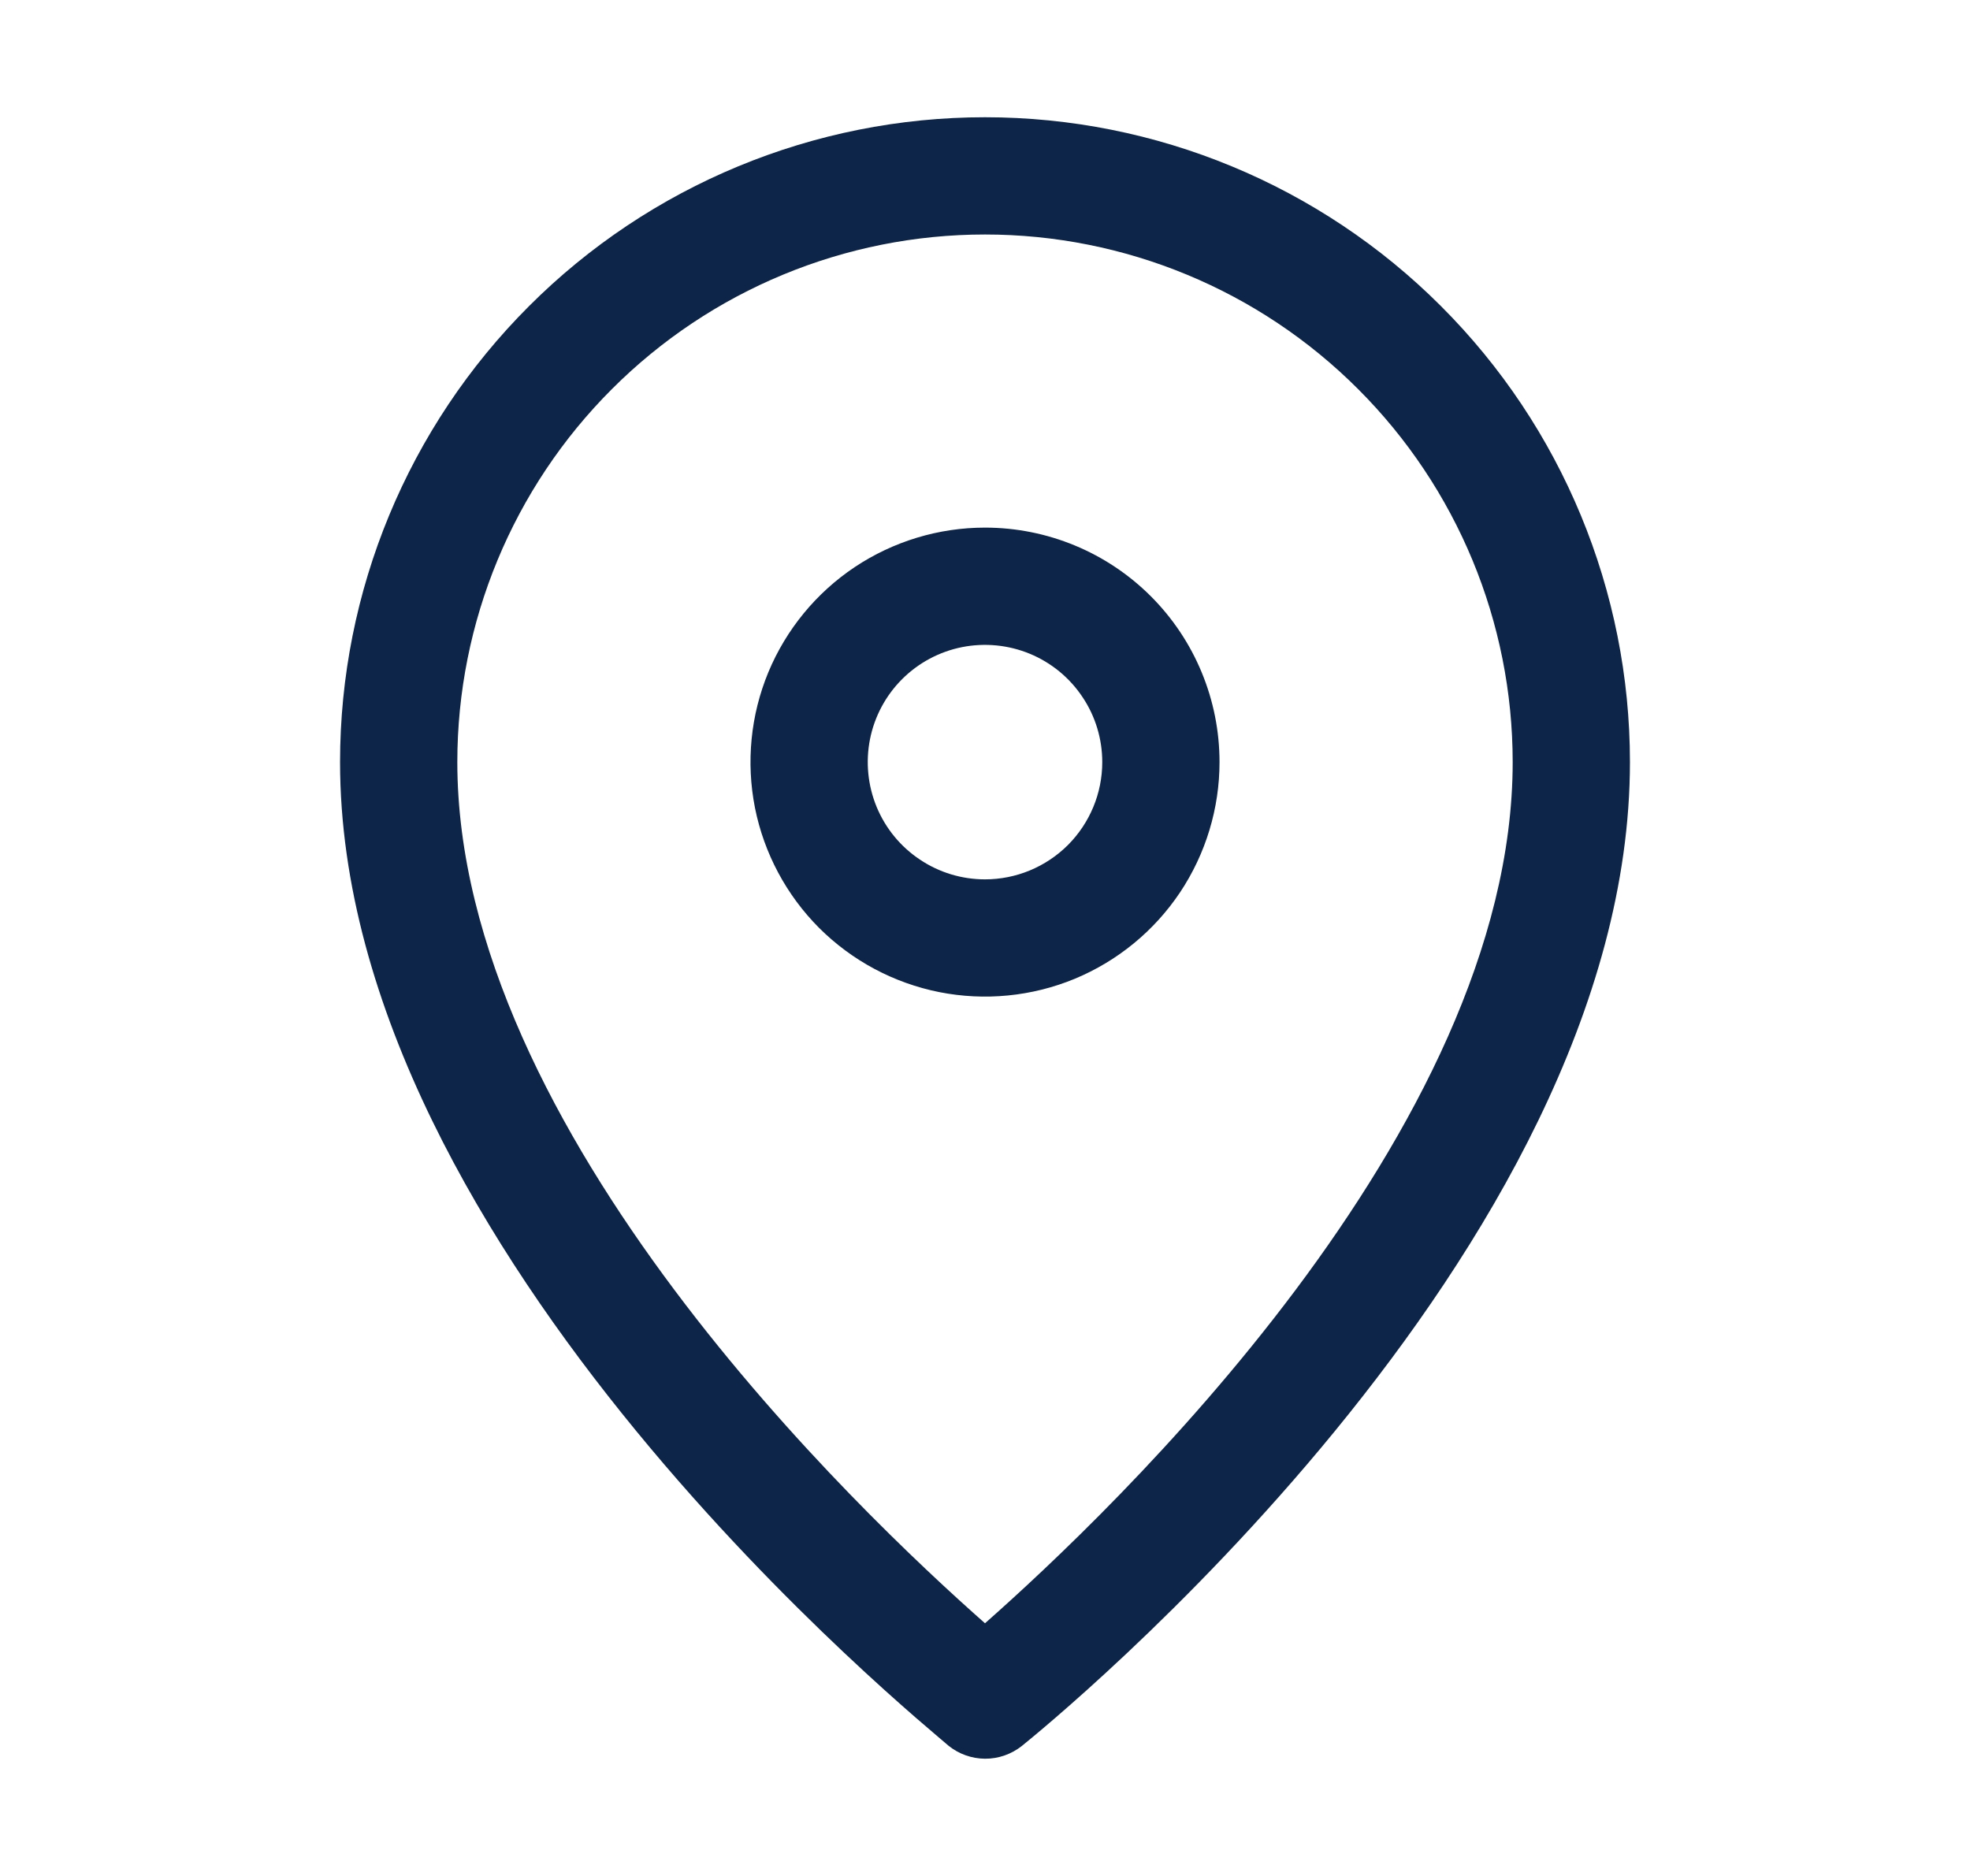 <svg width="21" height="20" viewBox="0 0 21 20" fill="none" xmlns="http://www.w3.org/2000/svg">
<path d="M10.5 1.25C8.677 1.25 6.928 1.974 5.639 3.264C4.349 4.553 3.625 6.302 3.625 8.125C3.625 13.363 9.875 18.4 10.113 18.613C10.223 18.701 10.359 18.749 10.5 18.75C10.643 18.751 10.782 18.702 10.894 18.613C11.156 18.4 17.375 13.363 17.375 8.125C17.375 6.302 16.651 4.553 15.361 3.264C14.072 1.974 12.323 1.25 10.5 1.25ZM10.5 17.306C9.169 16.131 4.875 12.062 4.875 8.125C4.875 6.633 5.468 5.202 6.523 4.148C7.577 3.093 9.008 2.5 10.5 2.5C11.992 2.5 13.423 3.093 14.477 4.148C15.532 5.202 16.125 6.633 16.125 8.125C16.125 12.062 11.831 16.131 10.5 17.306Z" fill="#0D2548"/>
<path d="M10.5 5.625C10.005 5.625 9.522 5.772 9.111 6.046C8.7 6.321 8.38 6.711 8.19 7.168C8.001 7.625 7.952 8.128 8.048 8.613C8.145 9.098 8.383 9.543 8.732 9.893C9.082 10.242 9.527 10.48 10.012 10.577C10.497 10.673 11 10.624 11.457 10.435C11.914 10.245 12.304 9.925 12.579 9.514C12.853 9.103 13 8.619 13 8.125C13 7.462 12.737 6.826 12.268 6.357C11.799 5.888 11.163 5.625 10.5 5.625ZM10.5 9.375C10.253 9.375 10.011 9.302 9.806 9.164C9.6 9.027 9.44 8.832 9.345 8.603C9.251 8.375 9.226 8.124 9.274 7.881C9.322 7.639 9.441 7.416 9.616 7.241C9.791 7.066 10.014 6.947 10.256 6.899C10.499 6.851 10.75 6.876 10.978 6.97C11.207 7.065 11.402 7.225 11.539 7.431C11.677 7.636 11.75 7.878 11.75 8.125C11.75 8.457 11.618 8.774 11.384 9.009C11.149 9.243 10.832 9.375 10.5 9.375Z" fill="#0D2548"/>
</svg>
